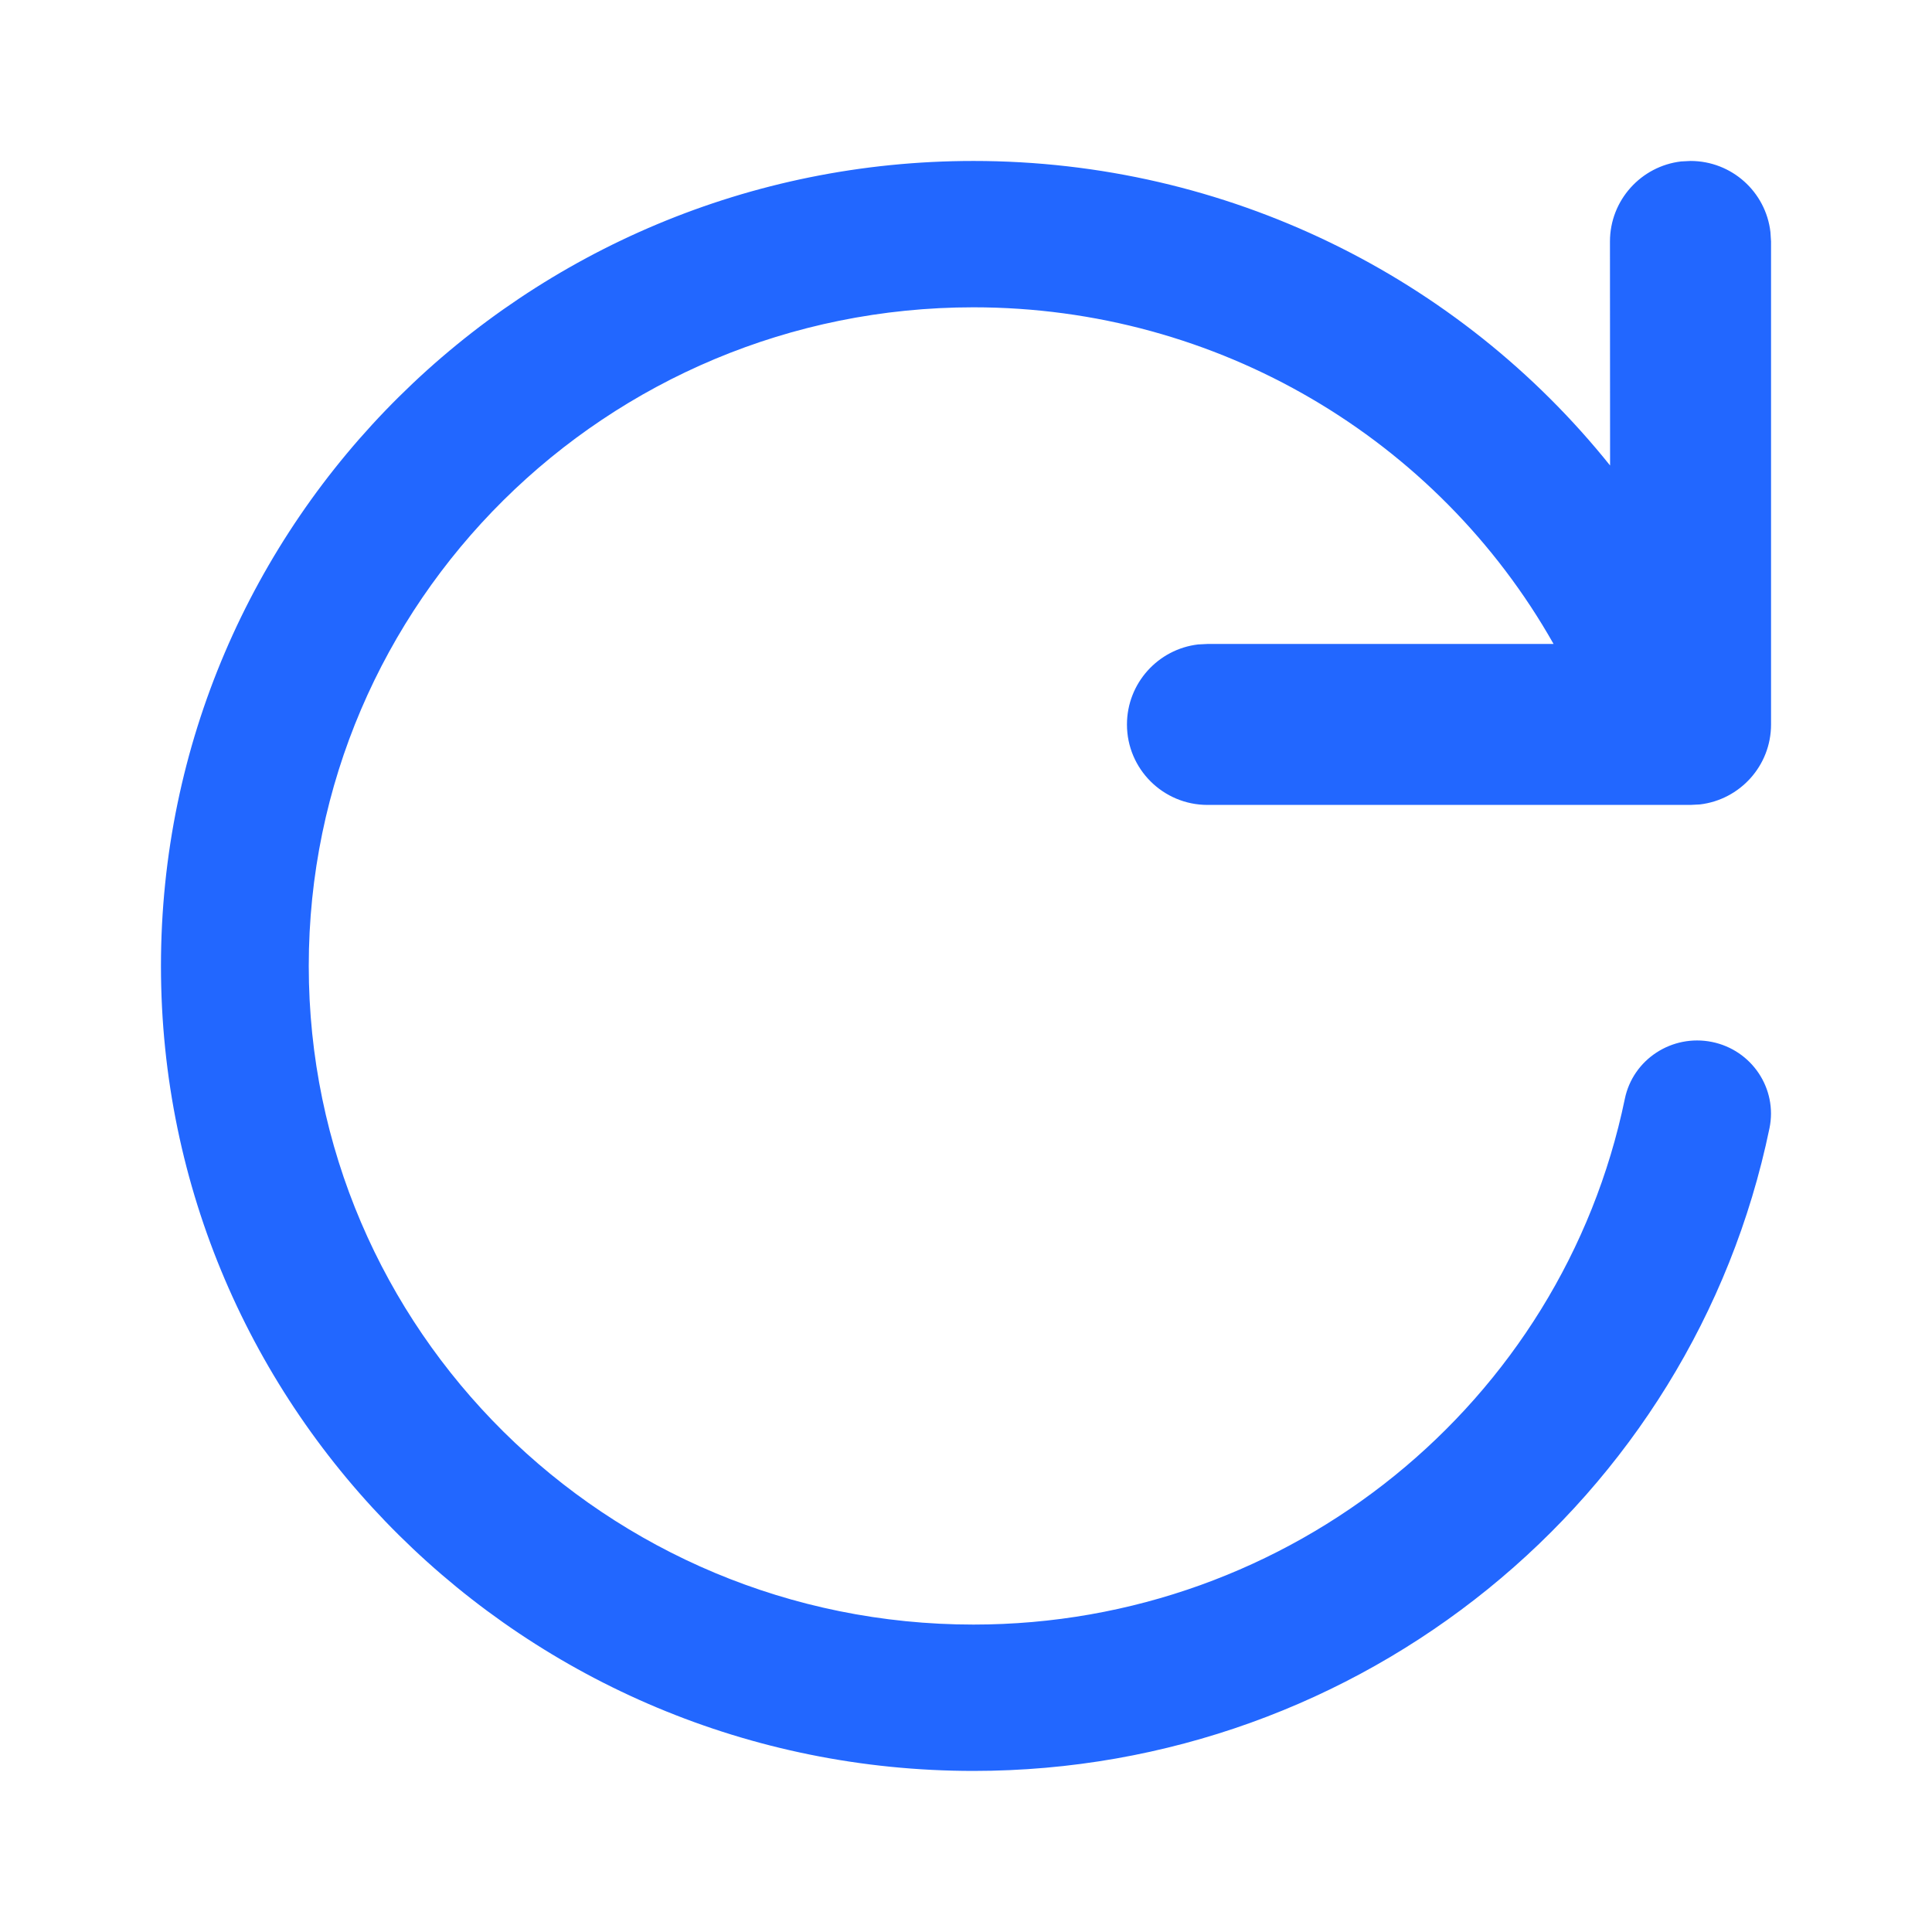 <svg width="16" height="16" viewBox="0 0 16 16" fill="none" xmlns="http://www.w3.org/2000/svg">
<path d="M14 1.333C14.342 1.333 14.624 1.59 14.662 1.922L14.667 2V6C14.667 6.342 14.409 6.623 14.078 6.662L14 6.666H10C9.632 6.666 9.333 6.368 9.333 6C9.333 5.658 9.591 5.376 9.922 5.337L10 5.333L12.866 5.333C11.905 3.634 10.084 2.545 8.062 2.545C5.022 2.545 2.557 4.987 2.557 8C2.557 11.012 5.022 13.454 8.062 13.454C10.689 13.454 12.935 11.618 13.456 9.101C13.523 8.773 13.847 8.562 14.178 8.629C14.508 8.696 14.722 9.016 14.654 9.344C14.017 12.422 11.272 14.666 8.062 14.666C4.346 14.666 1.333 11.682 1.333 8C1.333 4.318 4.346 1.333 8.062 1.333C10.161 1.333 12.083 2.294 13.334 3.855L13.333 2C13.333 1.658 13.591 1.376 13.922 1.337L14 1.333Z" fill="#2267FF"/>
</svg>
